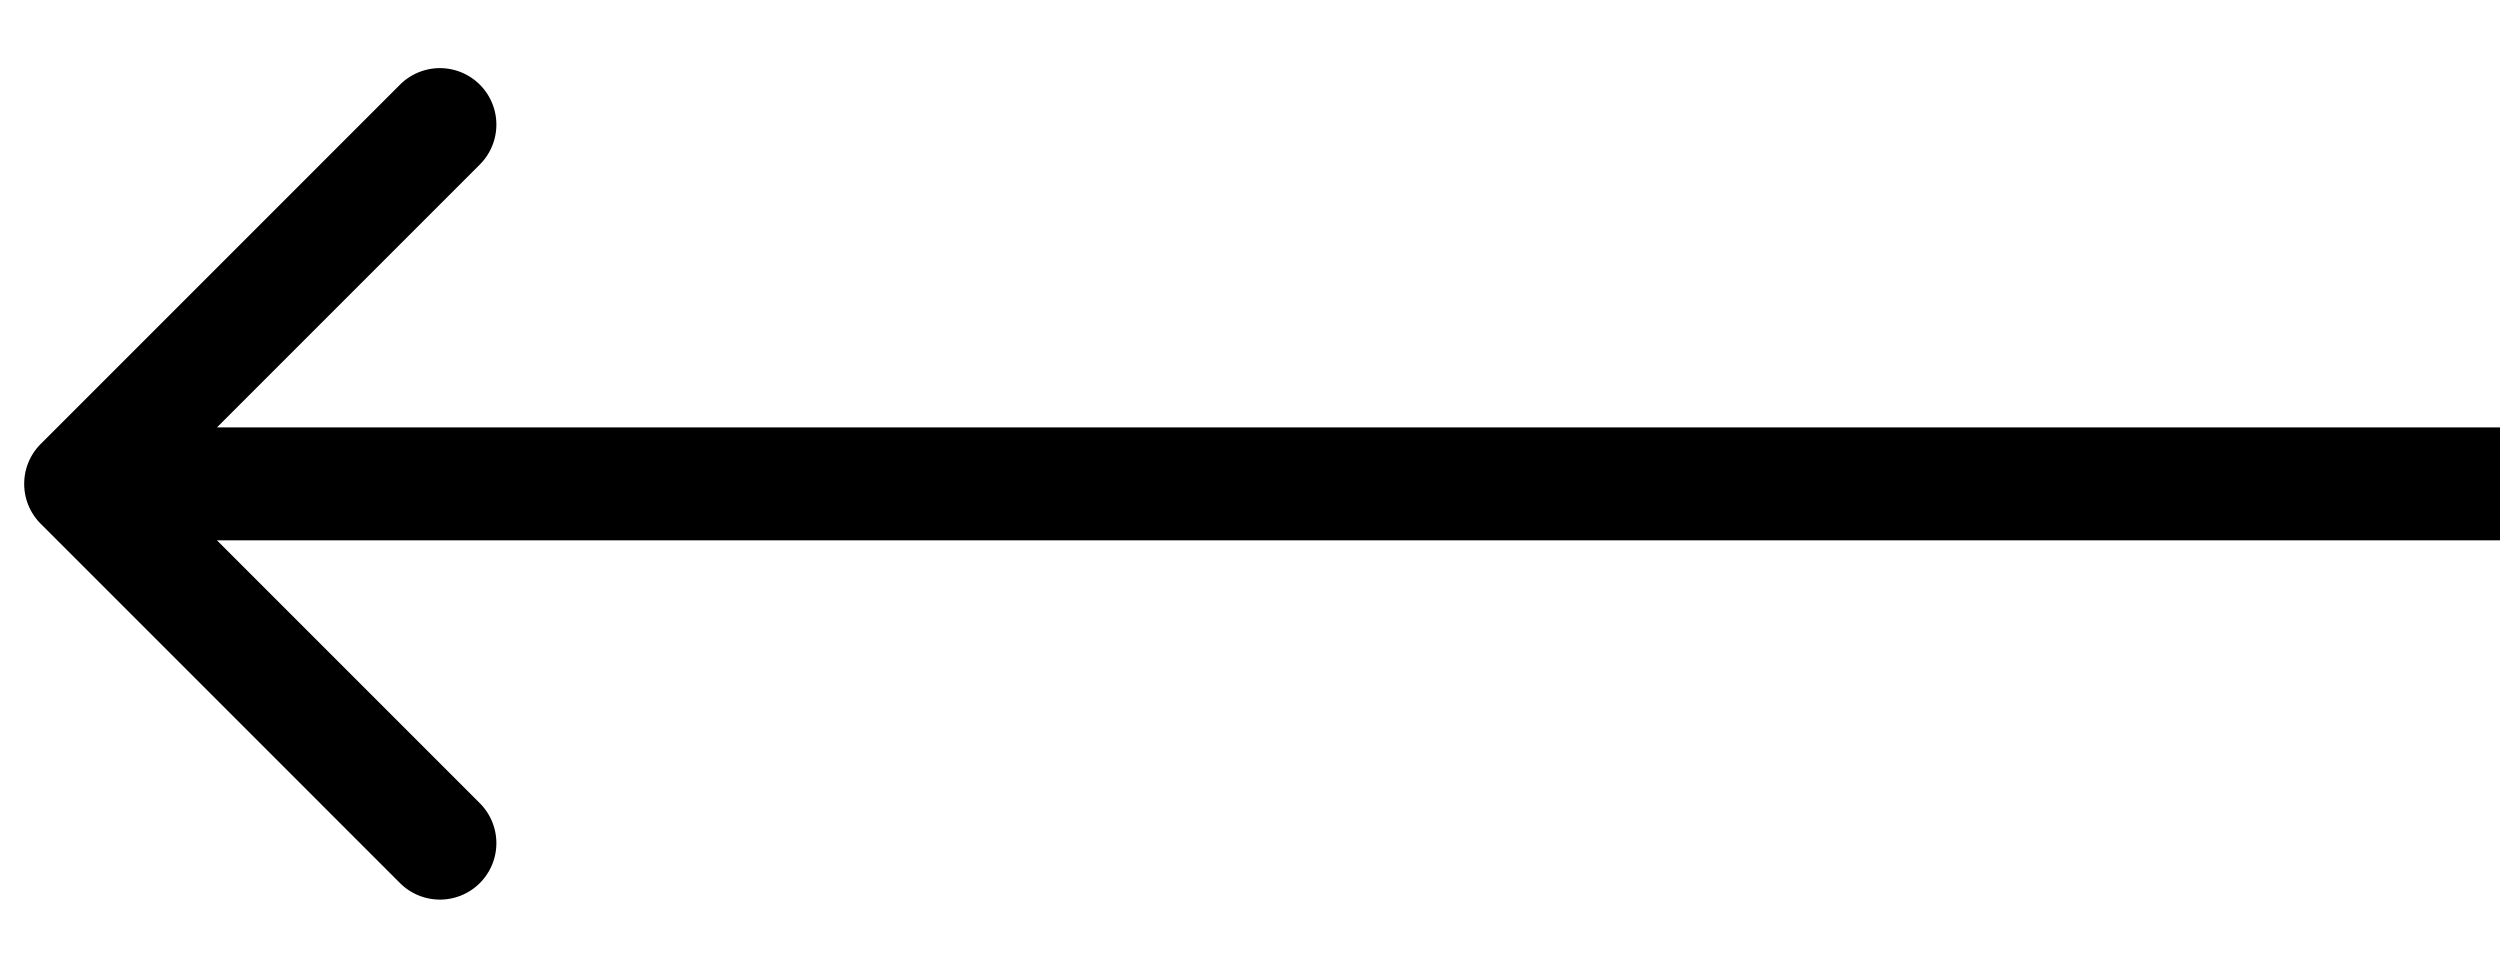 <svg width="31" height="12" fill="none" xmlns="http://www.w3.org/2000/svg"><path d="M.505 6.495a.7.7 0 010-.99L4.96 1.05a.7.7 0 01.99.99L1.99 6l3.96 3.96a.7.7 0 11-.99.99L.505 6.495zM31 6.7H1V5.3h30v1.4z" fill="currentColor"/></svg>